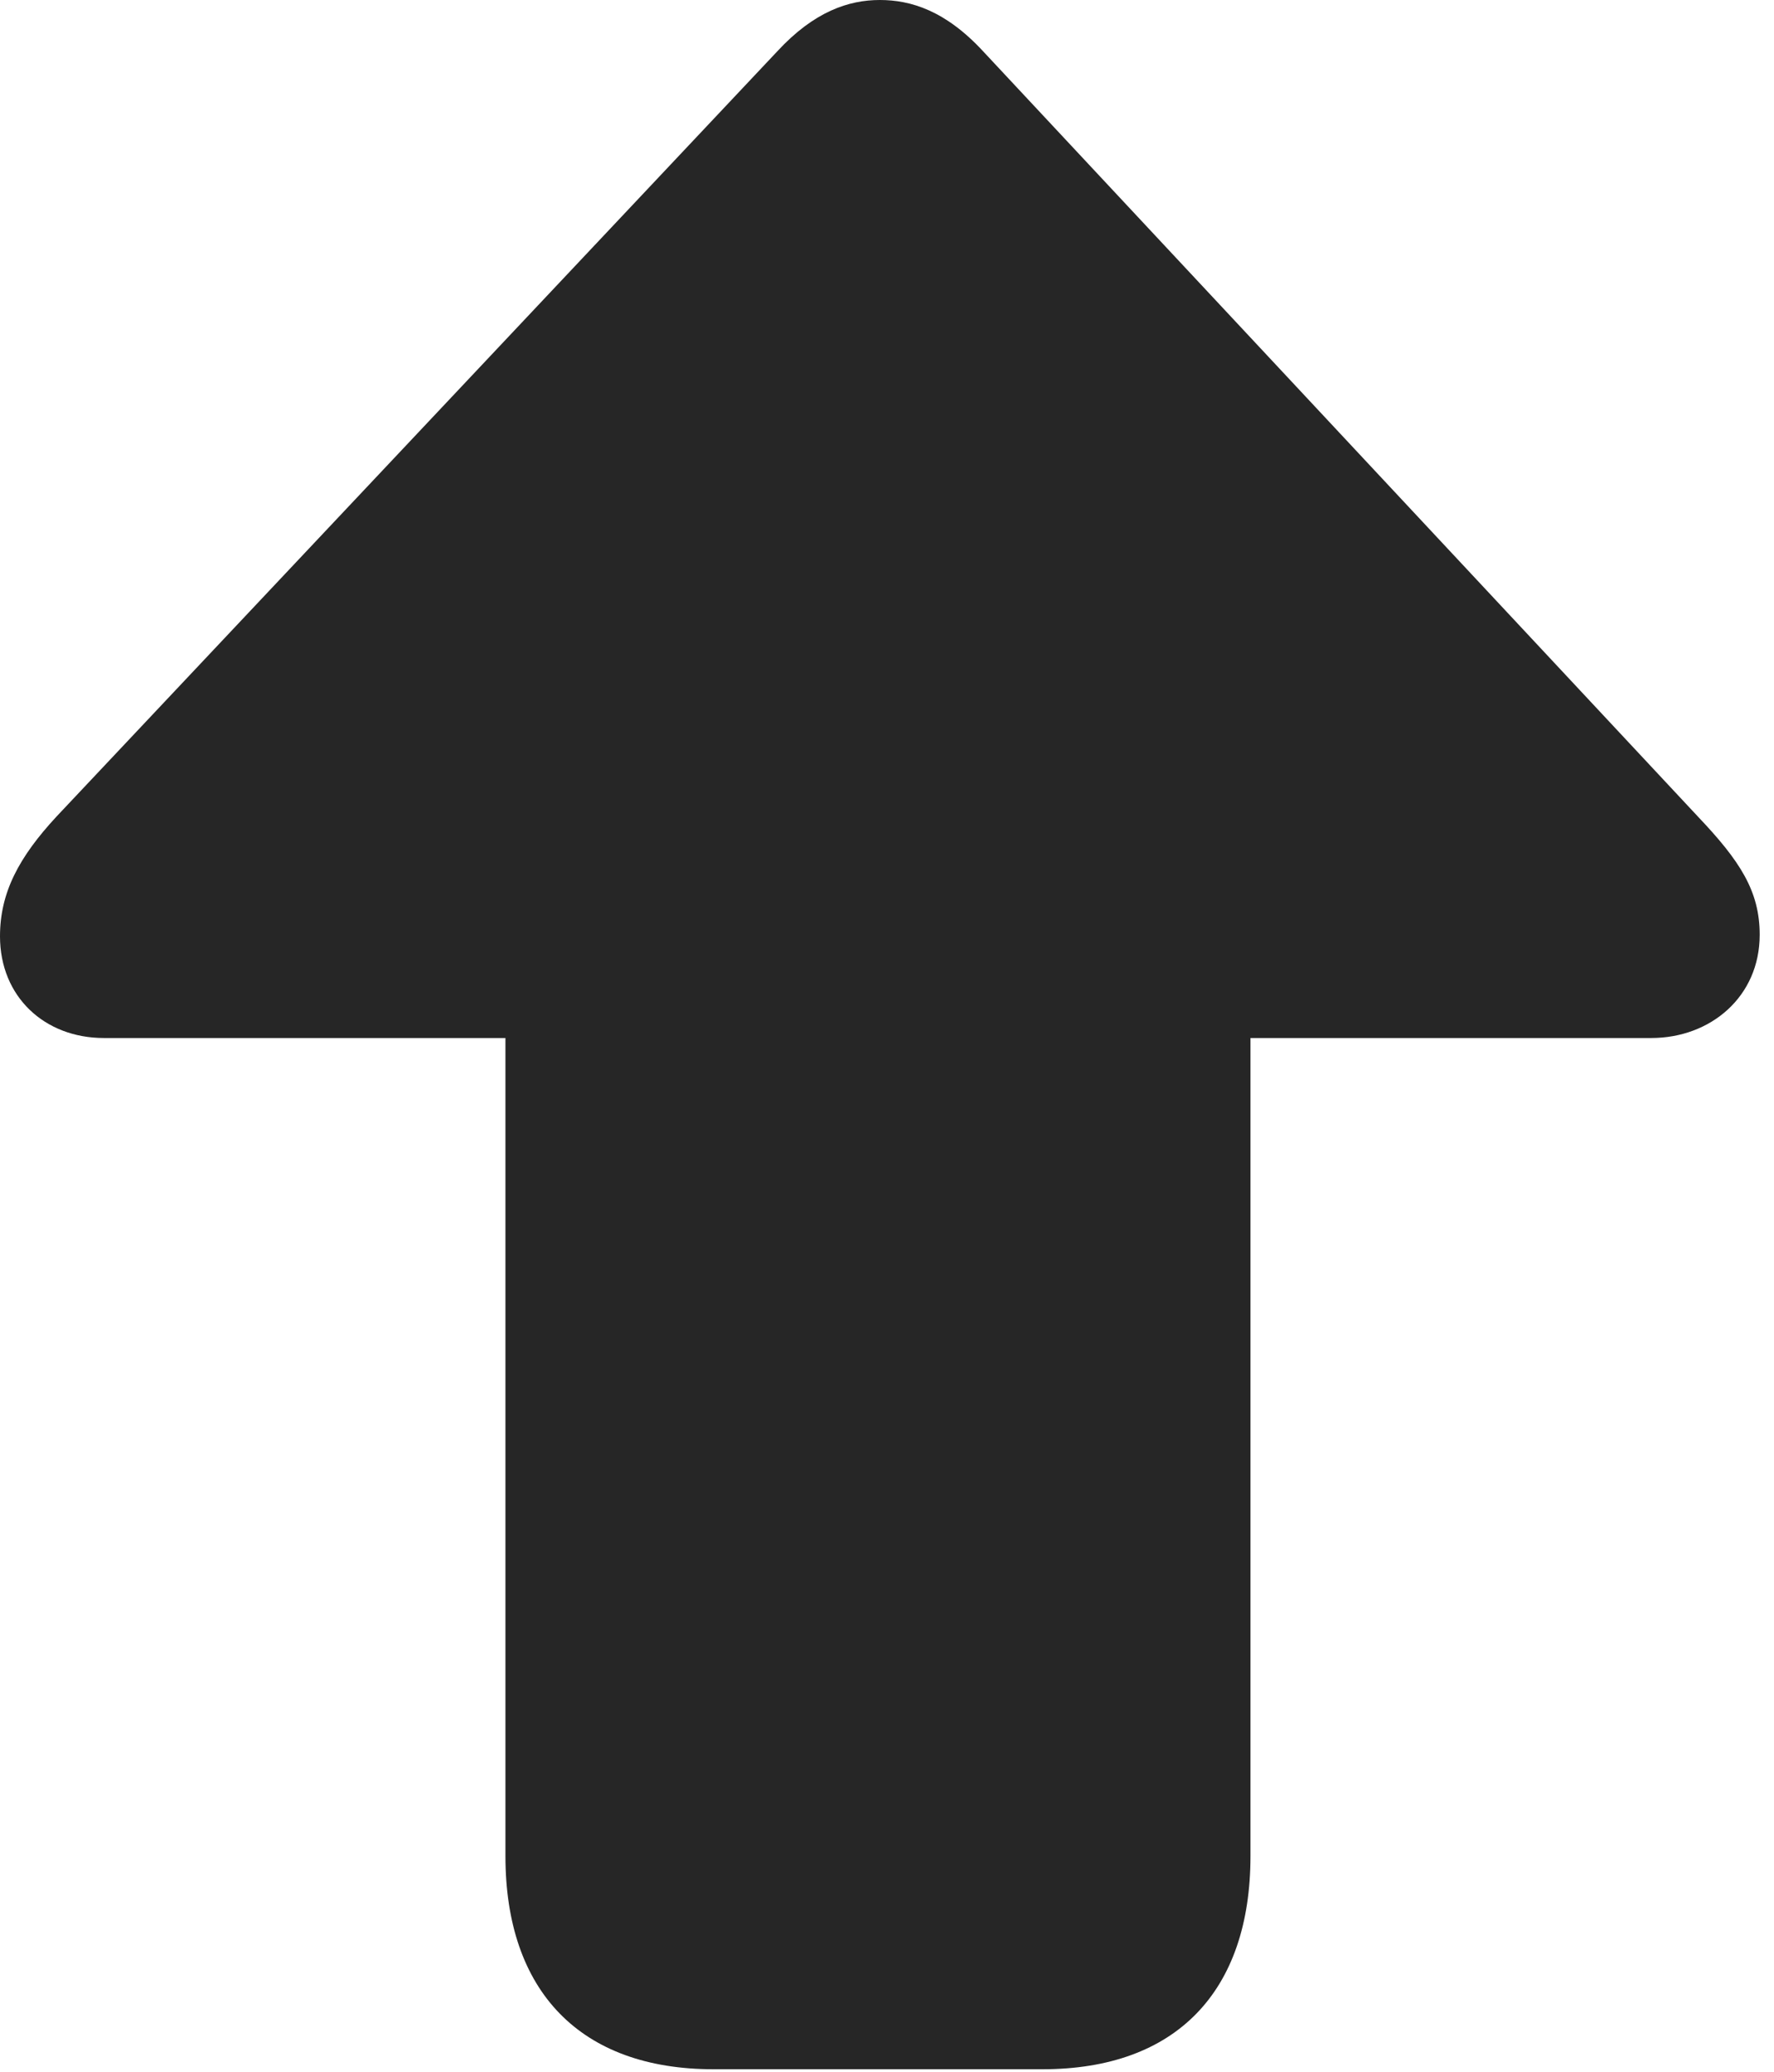 <?xml version="1.0" encoding="UTF-8"?>
<!--Generator: Apple Native CoreSVG 326-->
<!DOCTYPE svg
PUBLIC "-//W3C//DTD SVG 1.1//EN"
       "http://www.w3.org/Graphics/SVG/1.1/DTD/svg11.dtd">
<svg version="1.1" xmlns="http://www.w3.org/2000/svg" xmlns:xlink="http://www.w3.org/1999/xlink" viewBox="0 0 45.996 53.73">
 <g>
  <rect height="53.73" opacity="0" width="45.996" x="0" y="0"/>
  <path d="M22.812 0C22.012 0 21.113 0.293 20.156 1.328L1.465 21.172C0.488 22.227 0 23.145 0 24.277C0 25.84 1.152 26.914 2.695 26.914L13.105 26.914L13.105 48.125C13.105 51.641 15.059 53.652 18.496 53.652L27.031 53.652C30.488 53.652 32.422 51.641 32.422 48.125L32.422 26.914L42.812 26.914C44.355 26.914 45.625 25.84 45.625 24.238C45.625 23.105 45.117 22.324 44.023 21.172L25.488 1.328C24.512 0.273 23.613 0 22.812 0Z" fill="black" fill-opacity="0.85"/>
 </g>
</svg>
